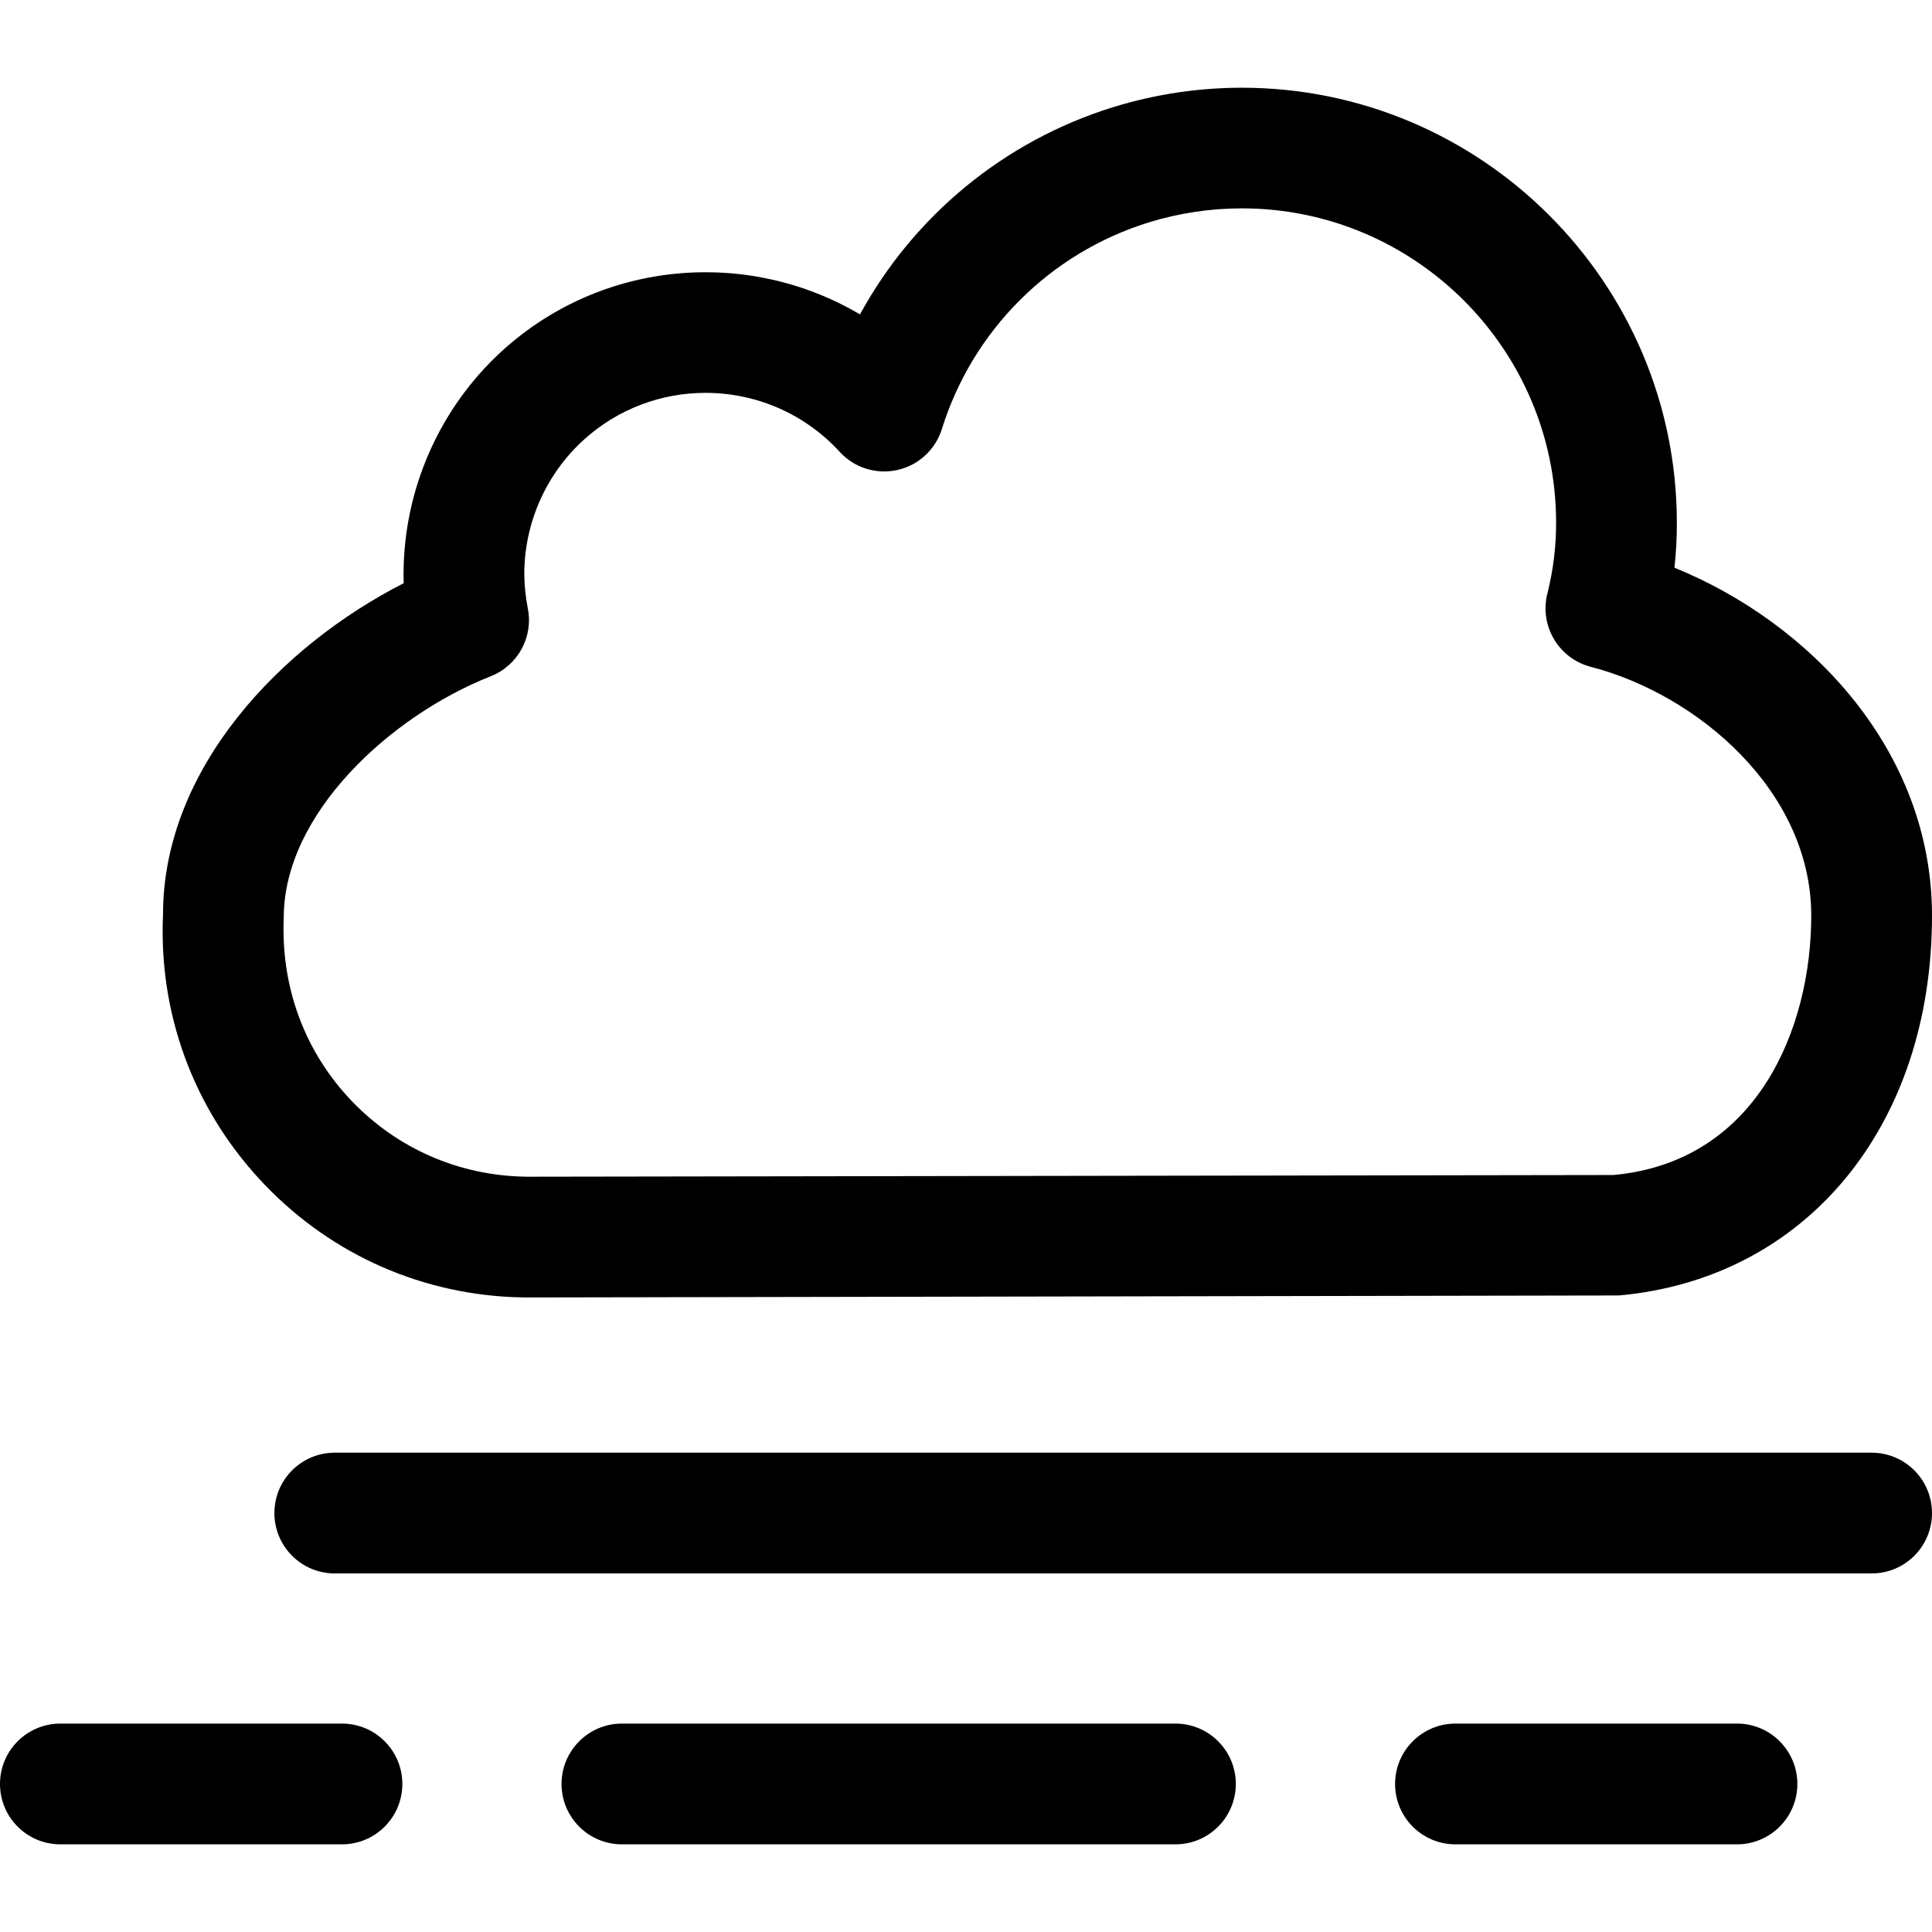 <svg xmlns="http://www.w3.org/2000/svg" viewBox="0 0 32 32"><!--! Font Icona - https://fonticona.com | License - https://fonticona.com/license | Copyright 2022 FontIcona.com --><path class="st2" d="M8.713,21.49l-0.224-0.006c-1.612-0.071-3.107-0.769-4.202-1.965c-1.096-1.196-1.659-2.747-1.587-4.367c-0.001-2.426,1.953-4.455,3.986-5.492C6.685,9.606,6.684,9.553,6.684,9.5c0.005-1.403,0.599-2.744,1.629-3.685c1.666-1.519,4.086-1.701,5.931-0.607c0.889-1.629,2.383-2.871,4.189-3.432c0.001,0,0.001,0,0.001,0c0.688-0.213,1.404-0.322,2.128-0.323c0.002,0,0.003,0,0.005,0c3.971,0,7.202,3.229,7.207,7.199c0.001,0.251-0.013,0.502-0.04,0.751C29.973,10.312,32,12.423,32,15.167c0,3.483-2.084,6.011-5.186,6.29L8.713,21.49z M11.686,6.507c-0.724,0-1.449,0.259-2.024,0.784C9.043,7.856,8.687,8.661,8.684,9.499c0.001,0.191,0.021,0.388,0.058,0.577c0.095,0.474-0.164,0.948-0.614,1.125c-1.661,0.655-3.428,2.278-3.428,3.995c-0.049,1.13,0.329,2.17,1.062,2.972c0.734,0.802,1.737,1.27,2.823,1.318l0.141,0.004l17.997-0.028C29.119,19.242,30,17.011,30,15.167c0-2.064-1.882-3.664-3.651-4.122c-0.532-0.138-0.854-0.679-0.72-1.212c0.097-0.385,0.146-0.782,0.145-1.18c-0.003-2.87-2.339-5.202-5.206-5.202c-0.001,0-0.002,0-0.003,0c-0.523,0.001-1.041,0.079-1.539,0.233c-1.635,0.508-2.916,1.787-3.426,3.423c-0.107,0.342-0.389,0.601-0.738,0.678s-0.714-0.037-0.955-0.302C13.314,6.836,12.502,6.507,11.686,6.507z"/><path d="M19.469,30.548h-9.168c-0.553,0-1-0.448-1-1s0.447-1,1-1h9.168c0.553,0,1,0.448,1,1S20.021,30.548,19.469,30.548z"/><path d="M28.77,30.548h-4.663c-0.553,0-1-0.448-1-1s0.447-1,1-1h4.663c0.553,0,1,0.448,1,1S29.322,30.548,28.77,30.548z"/><path d="M5.664,30.548H1c-0.553,0-1-0.448-1-1s0.447-1,1-1h4.664c0.553,0,1,0.448,1,1S6.217,30.548,5.664,30.548z"/><path d="M31,26.061H5.545c-0.553,0-1-0.448-1-1s0.447-1,1-1H31c0.553,0,1,0.448,1,1S31.553,26.061,31,26.061z"/></svg>